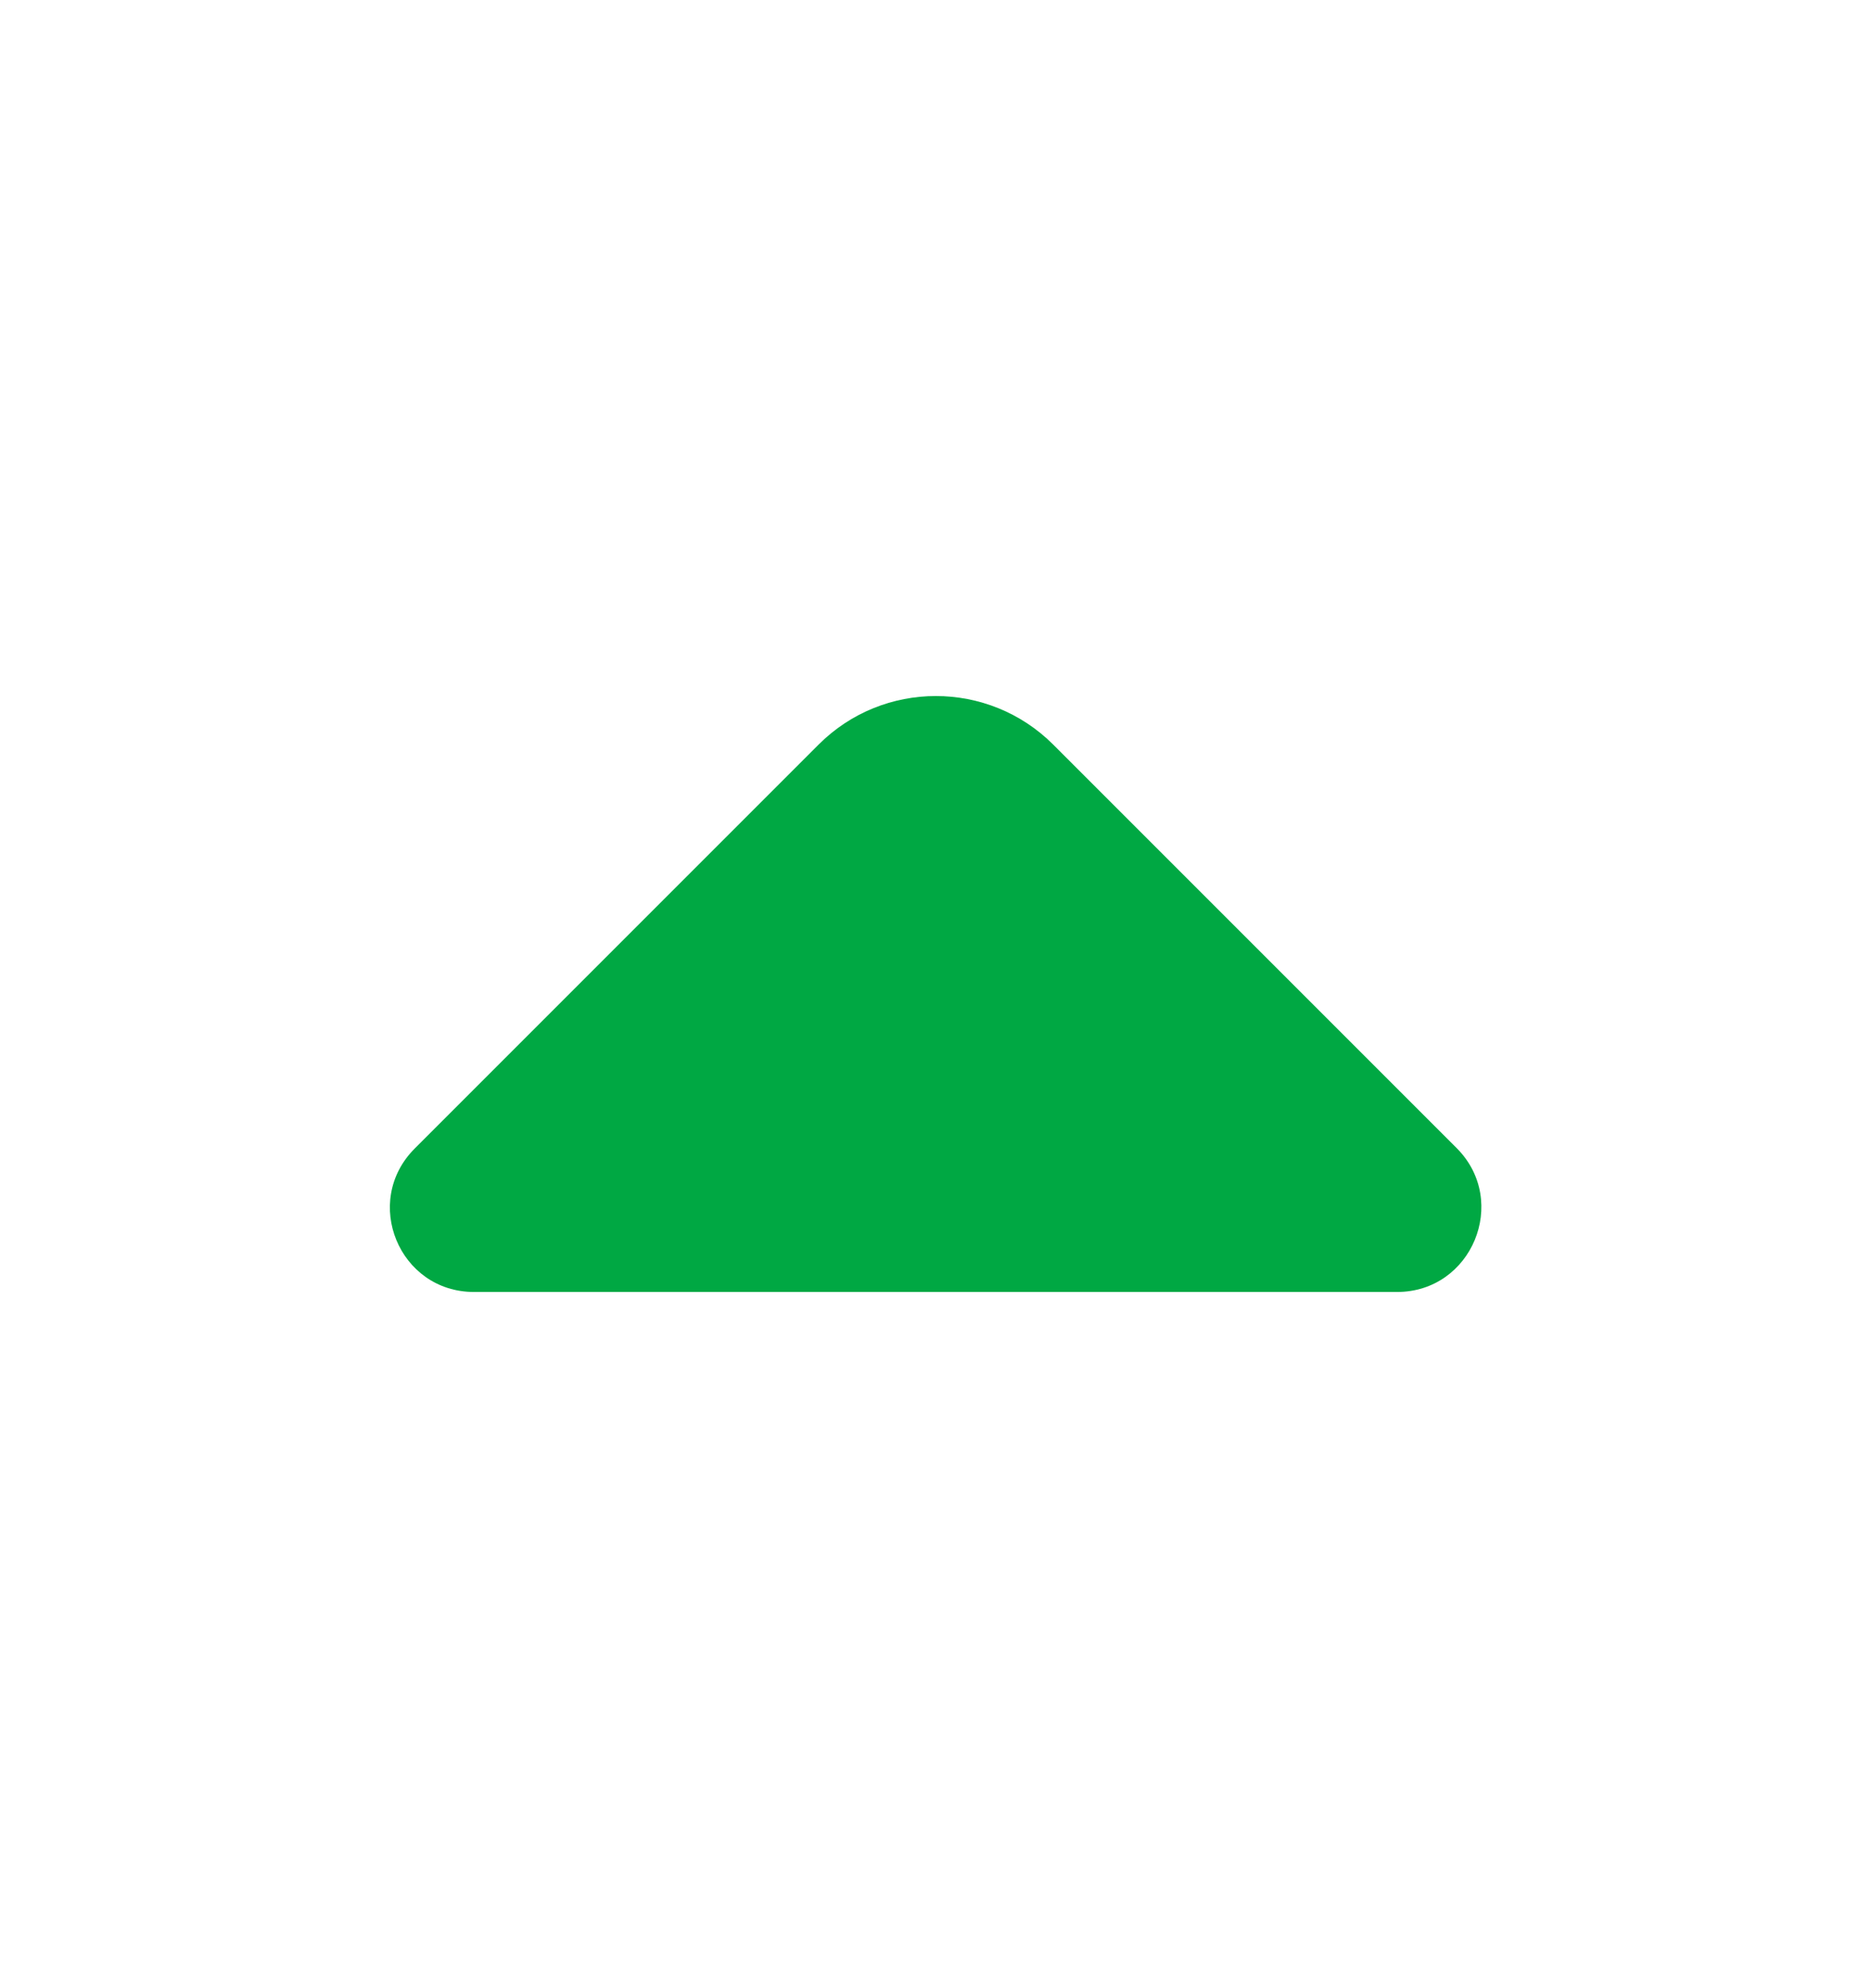 <svg width="16" height="17" viewBox="0 0 16 17" fill="none" xmlns="http://www.w3.org/2000/svg">
<path d="M11.947 11.047H7.793H4.053C3.413 11.047 3.093 10.273 3.547 9.82L7 6.367C7.553 5.813 8.453 5.813 9.007 6.367L10.32 7.68L12.46 9.82C12.907 10.273 12.587 11.047 11.947 11.047Z" fill="#00A843"/>
</svg>
